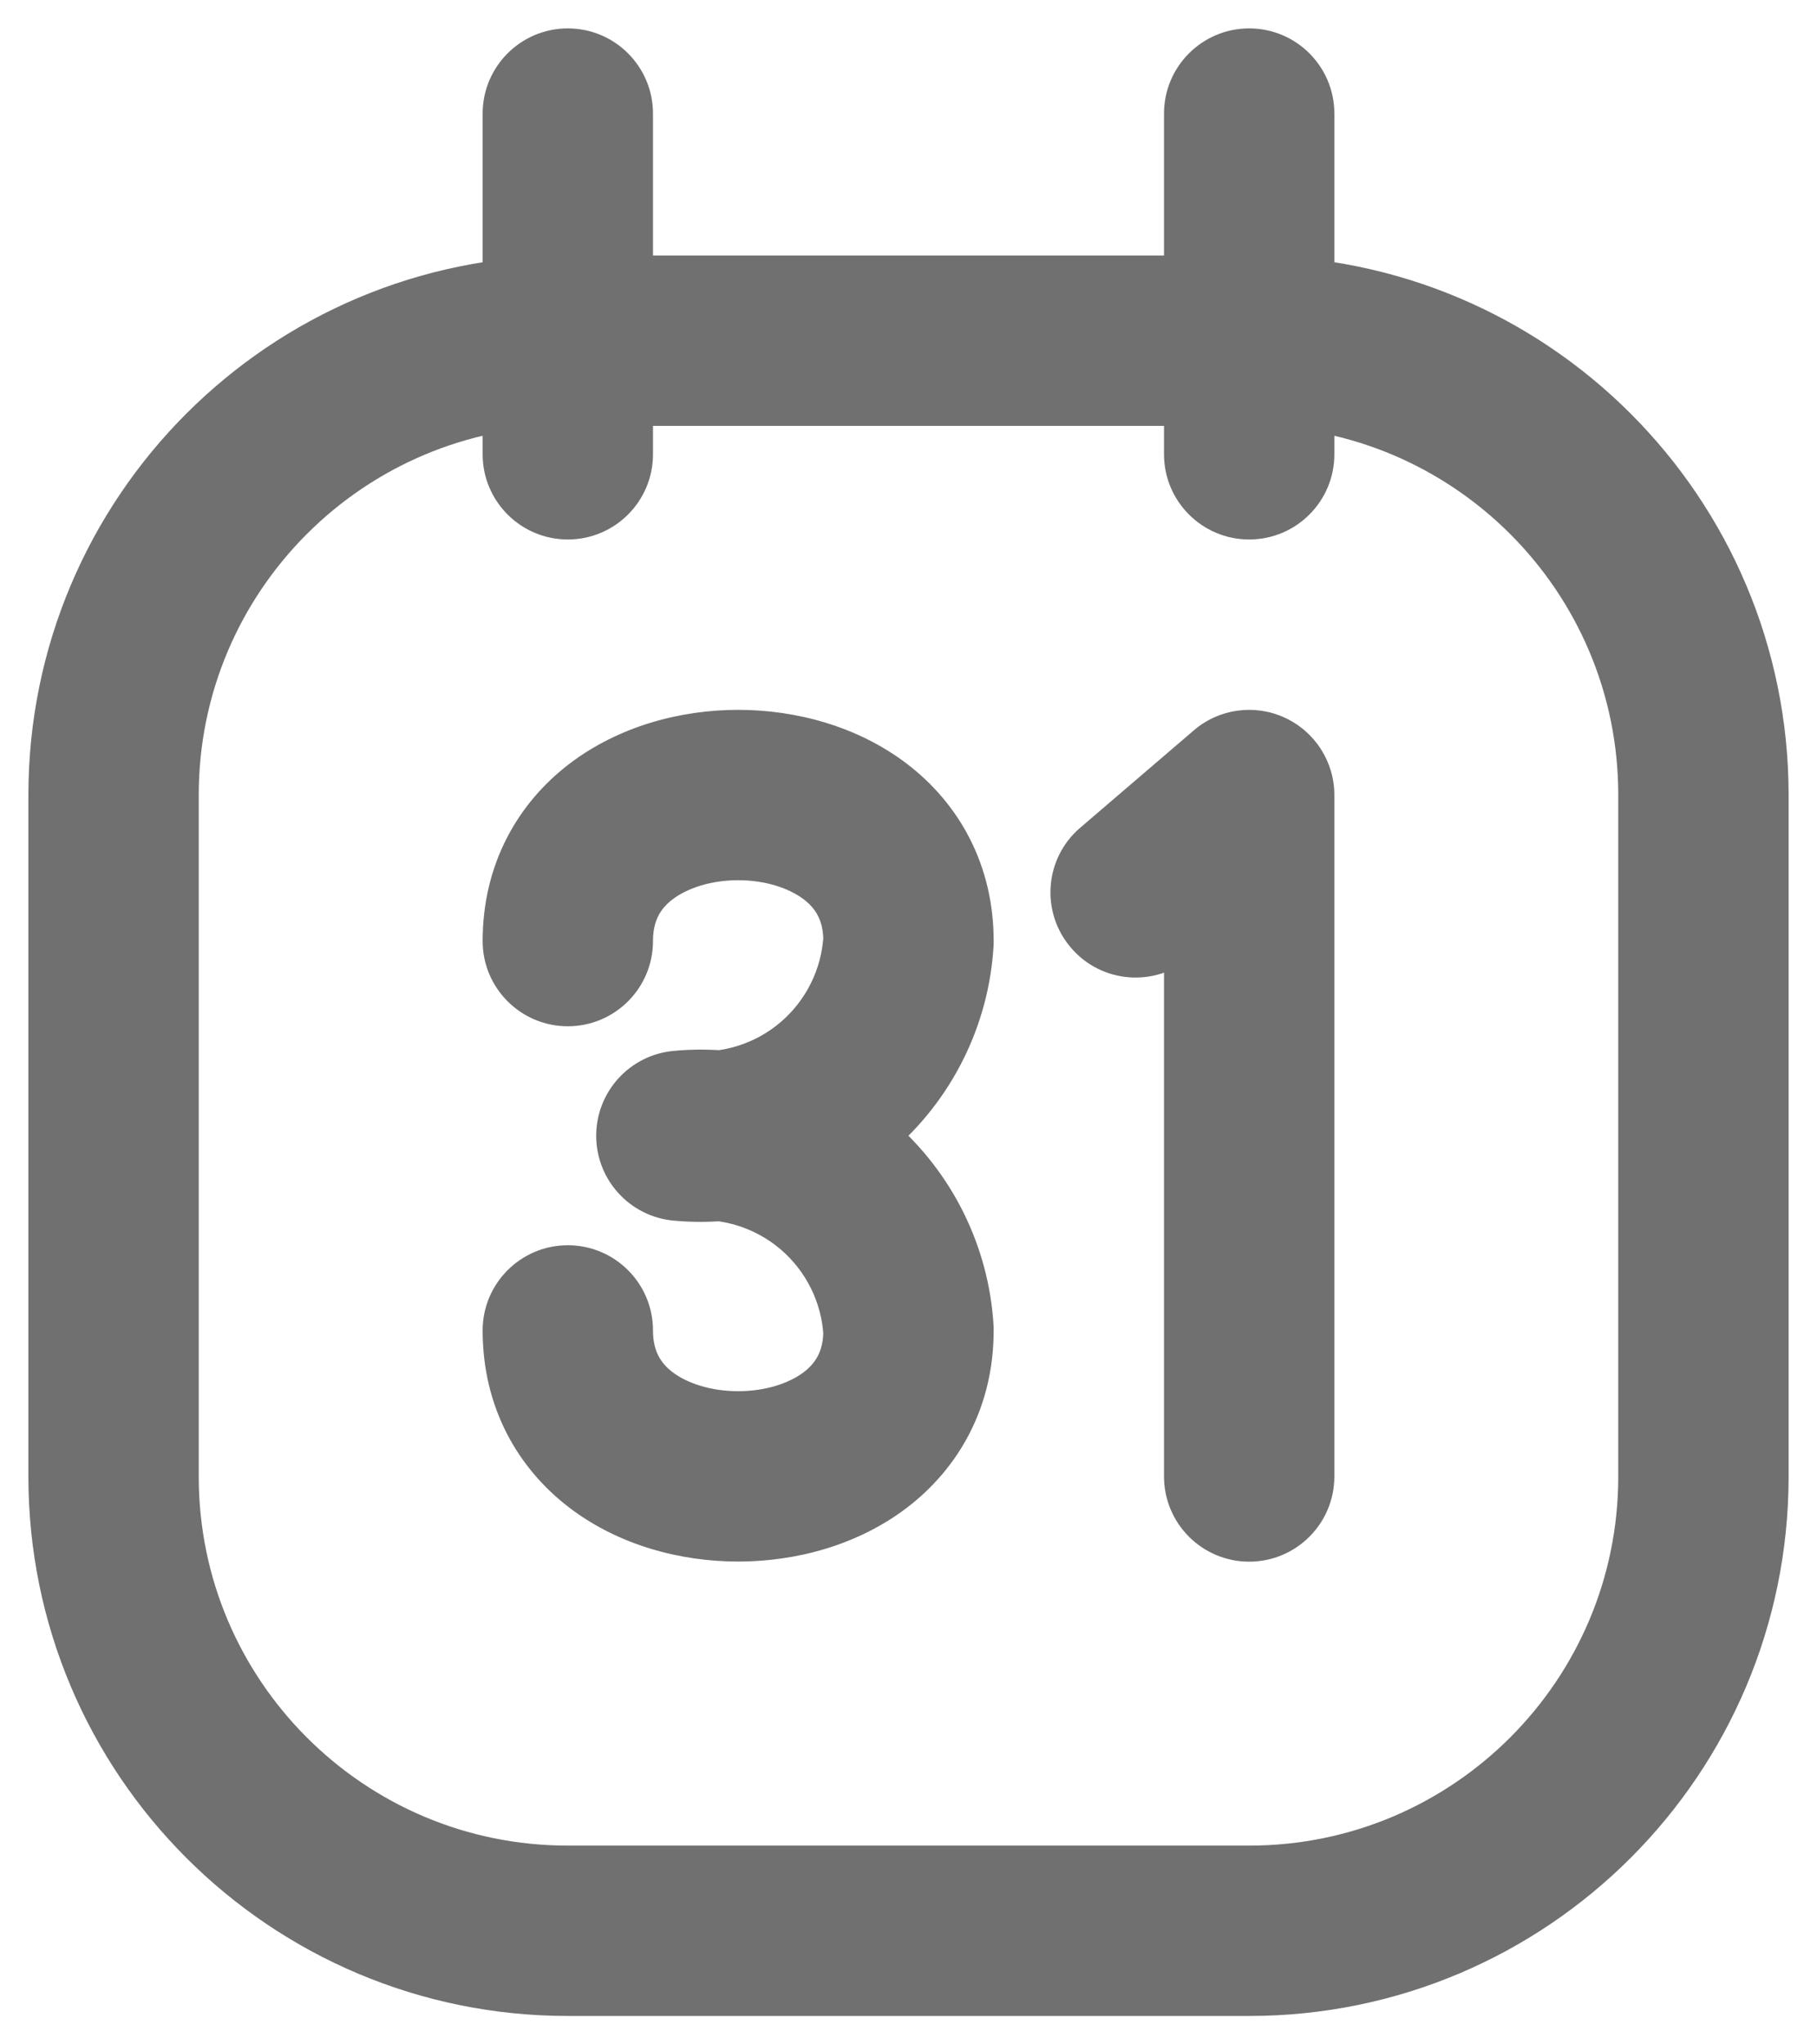 <svg width="16" height="18" viewBox="0 0 16 18" fill="none" xmlns="http://www.w3.org/2000/svg">
<path fill-rule="evenodd" clip-rule="evenodd" d="M1 7V13C1 15.209 2.791 17 5 17H11C13.209 17 15 15.209 15 13V7C15 4.791 13.209 3 11 3H5C2.791 3 1 4.791 1 7Z" stroke="#707070" stroke-width="1.5" stroke-linecap="round" stroke-linejoin="round"/>
<path d="M10.25 4C10.25 4.414 10.586 4.75 11 4.75C11.414 4.75 11.75 4.414 11.75 4H10.25ZM11.75 1C11.75 0.586 11.414 0.25 11 0.25C10.586 0.25 10.25 0.586 10.25 1H11.75ZM4.25 4C4.25 4.414 4.586 4.75 5 4.75C5.414 4.75 5.75 4.414 5.75 4H4.25ZM5.75 1C5.75 0.586 5.414 0.25 5 0.25C4.586 0.25 4.25 0.586 4.25 1H5.75ZM4.25 8.286C4.25 8.7 4.586 9.036 5 9.036C5.414 9.036 5.75 8.7 5.75 8.286H4.25ZM8 8.286L8.749 8.331C8.75 8.316 8.75 8.301 8.75 8.286H8ZM7.364 9.567L7.852 10.137H7.852L7.364 9.567ZM6 10L5.929 9.253C5.544 9.29 5.25 9.613 5.25 10C5.25 10.387 5.544 10.71 5.929 10.747L6 10ZM7.364 10.433L7.852 9.863L7.364 10.433ZM8 11.714H8.75C8.75 11.699 8.75 11.684 8.749 11.669L8 11.714ZM5.75 11.714C5.75 11.3 5.414 10.964 5 10.964C4.586 10.964 4.25 11.3 4.25 11.714H5.75ZM9.512 7.288C9.197 7.557 9.161 8.031 9.431 8.345C9.7 8.66 10.174 8.696 10.488 8.426L9.512 7.288ZM11 7H11.75C11.75 6.707 11.579 6.441 11.313 6.319C11.047 6.196 10.734 6.24 10.512 6.431L11 7ZM10.25 13C10.25 13.414 10.586 13.75 11 13.75C11.414 13.75 11.75 13.414 11.75 13H10.25ZM11.75 4V1H10.25V4H11.75ZM5.75 4V1H4.25V4H5.75ZM5.75 8.286C5.75 8.105 5.817 7.999 5.923 7.918C6.05 7.822 6.256 7.75 6.5 7.75C6.744 7.75 6.95 7.822 7.077 7.918C7.183 7.999 7.25 8.105 7.25 8.286H8.75C8.75 7.61 8.442 7.073 7.986 6.725C7.55 6.393 7.006 6.25 6.5 6.25C5.994 6.25 5.45 6.393 5.014 6.725C4.558 7.073 4.25 7.61 4.25 8.286H5.75ZM7.251 8.241C7.234 8.534 7.098 8.807 6.876 8.998L7.852 10.137C8.383 9.681 8.707 9.029 8.749 8.331L7.251 8.241ZM6.876 8.998C6.653 9.189 6.362 9.281 6.071 9.253L5.929 10.747C6.626 10.812 7.32 10.592 7.852 10.137L6.876 8.998ZM6.071 10.747C6.362 10.719 6.653 10.811 6.876 11.002L7.852 9.863C7.32 9.408 6.626 9.187 5.929 9.253L6.071 10.747ZM6.876 11.002C7.098 11.193 7.234 11.466 7.251 11.759L8.749 11.669C8.707 10.971 8.383 10.319 7.852 9.863L6.876 11.002ZM7.25 11.714C7.25 11.895 7.183 12.001 7.077 12.082C6.95 12.178 6.744 12.249 6.5 12.249C6.256 12.249 6.05 12.178 5.923 12.082C5.817 12.001 5.75 11.895 5.75 11.714H4.25C4.25 12.39 4.558 12.927 5.014 13.275C5.45 13.607 5.994 13.749 6.5 13.749C7.006 13.749 7.55 13.607 7.986 13.275C8.442 12.927 8.75 12.39 8.75 11.714H7.25ZM10.488 8.426L11.488 7.569L10.512 6.431L9.512 7.288L10.488 8.426ZM10.25 7V13H11.75V7H10.25Z" fill="#707070"/>
</svg>

